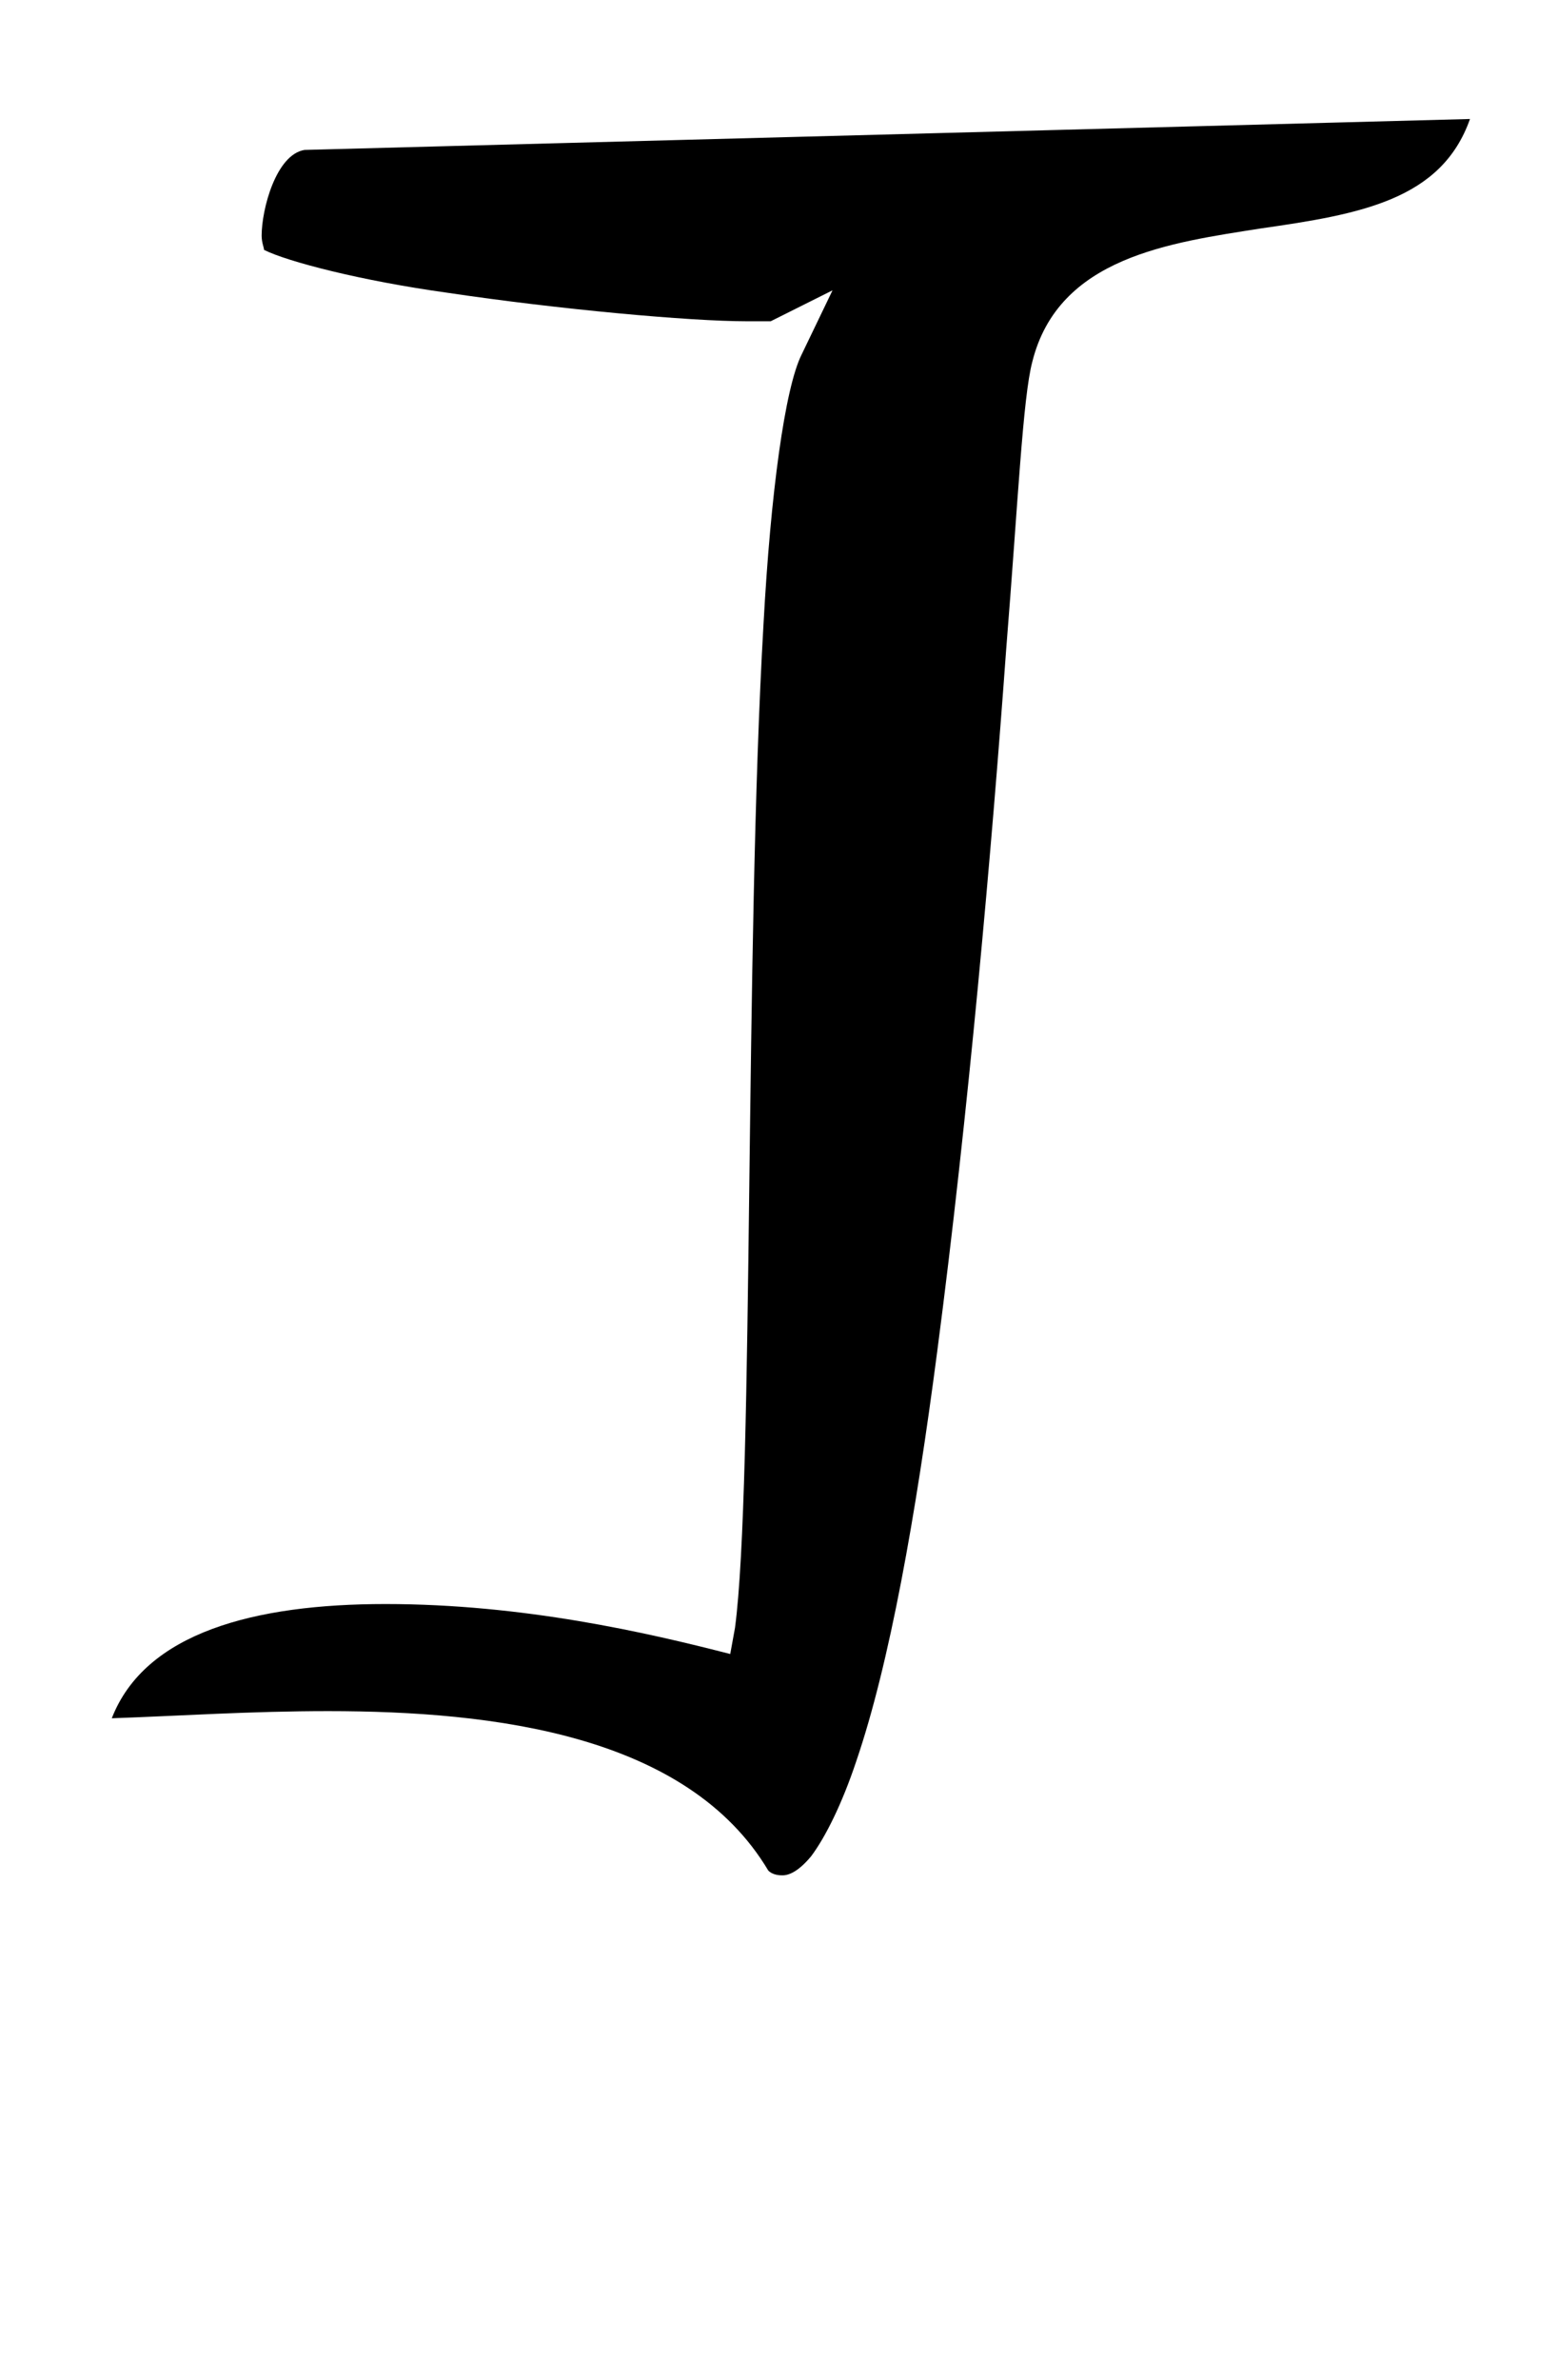 <?xml version="1.0" standalone="no"?>
<!DOCTYPE svg PUBLIC "-//W3C//DTD SVG 1.1//EN" "http://www.w3.org/Graphics/SVG/1.1/DTD/svg11.dtd" >
<svg xmlns="http://www.w3.org/2000/svg" xmlns:xlink="http://www.w3.org/1999/xlink" version="1.1" viewBox="-10 0 655 1000">
   <path fill="currentColor"
d="M37 722c14 -36 60 -48 115 -48c58 0 110 12 145 21l2 -11c4 -30 5 -102 6 -185c1 -79 2 -168 6 -237c3 -55 9 -99 16 -113l13 -27l-26 13h-10c-24 0 -79 -5 -126 -12c-36 -5 -67 -13 -77 -18c0 -1 -1 -3 -1 -6c0 -11 6 -34 18 -36l490 -13c-12 34 -46 40 -88 46
c-38 6 -85 12 -96 56c-4 15 -6 59 -11 121c-6 83 -16 196 -29 295c-9 69 -20 131 -34 172c-6 18 -13 32 -19 40c-5 6 -9 8 -12 8c-1 0 -4 0 -6 -2c-34 -57 -115 -67 -185 -67c-33 0 -62 2 -91 3z" />
</svg>
